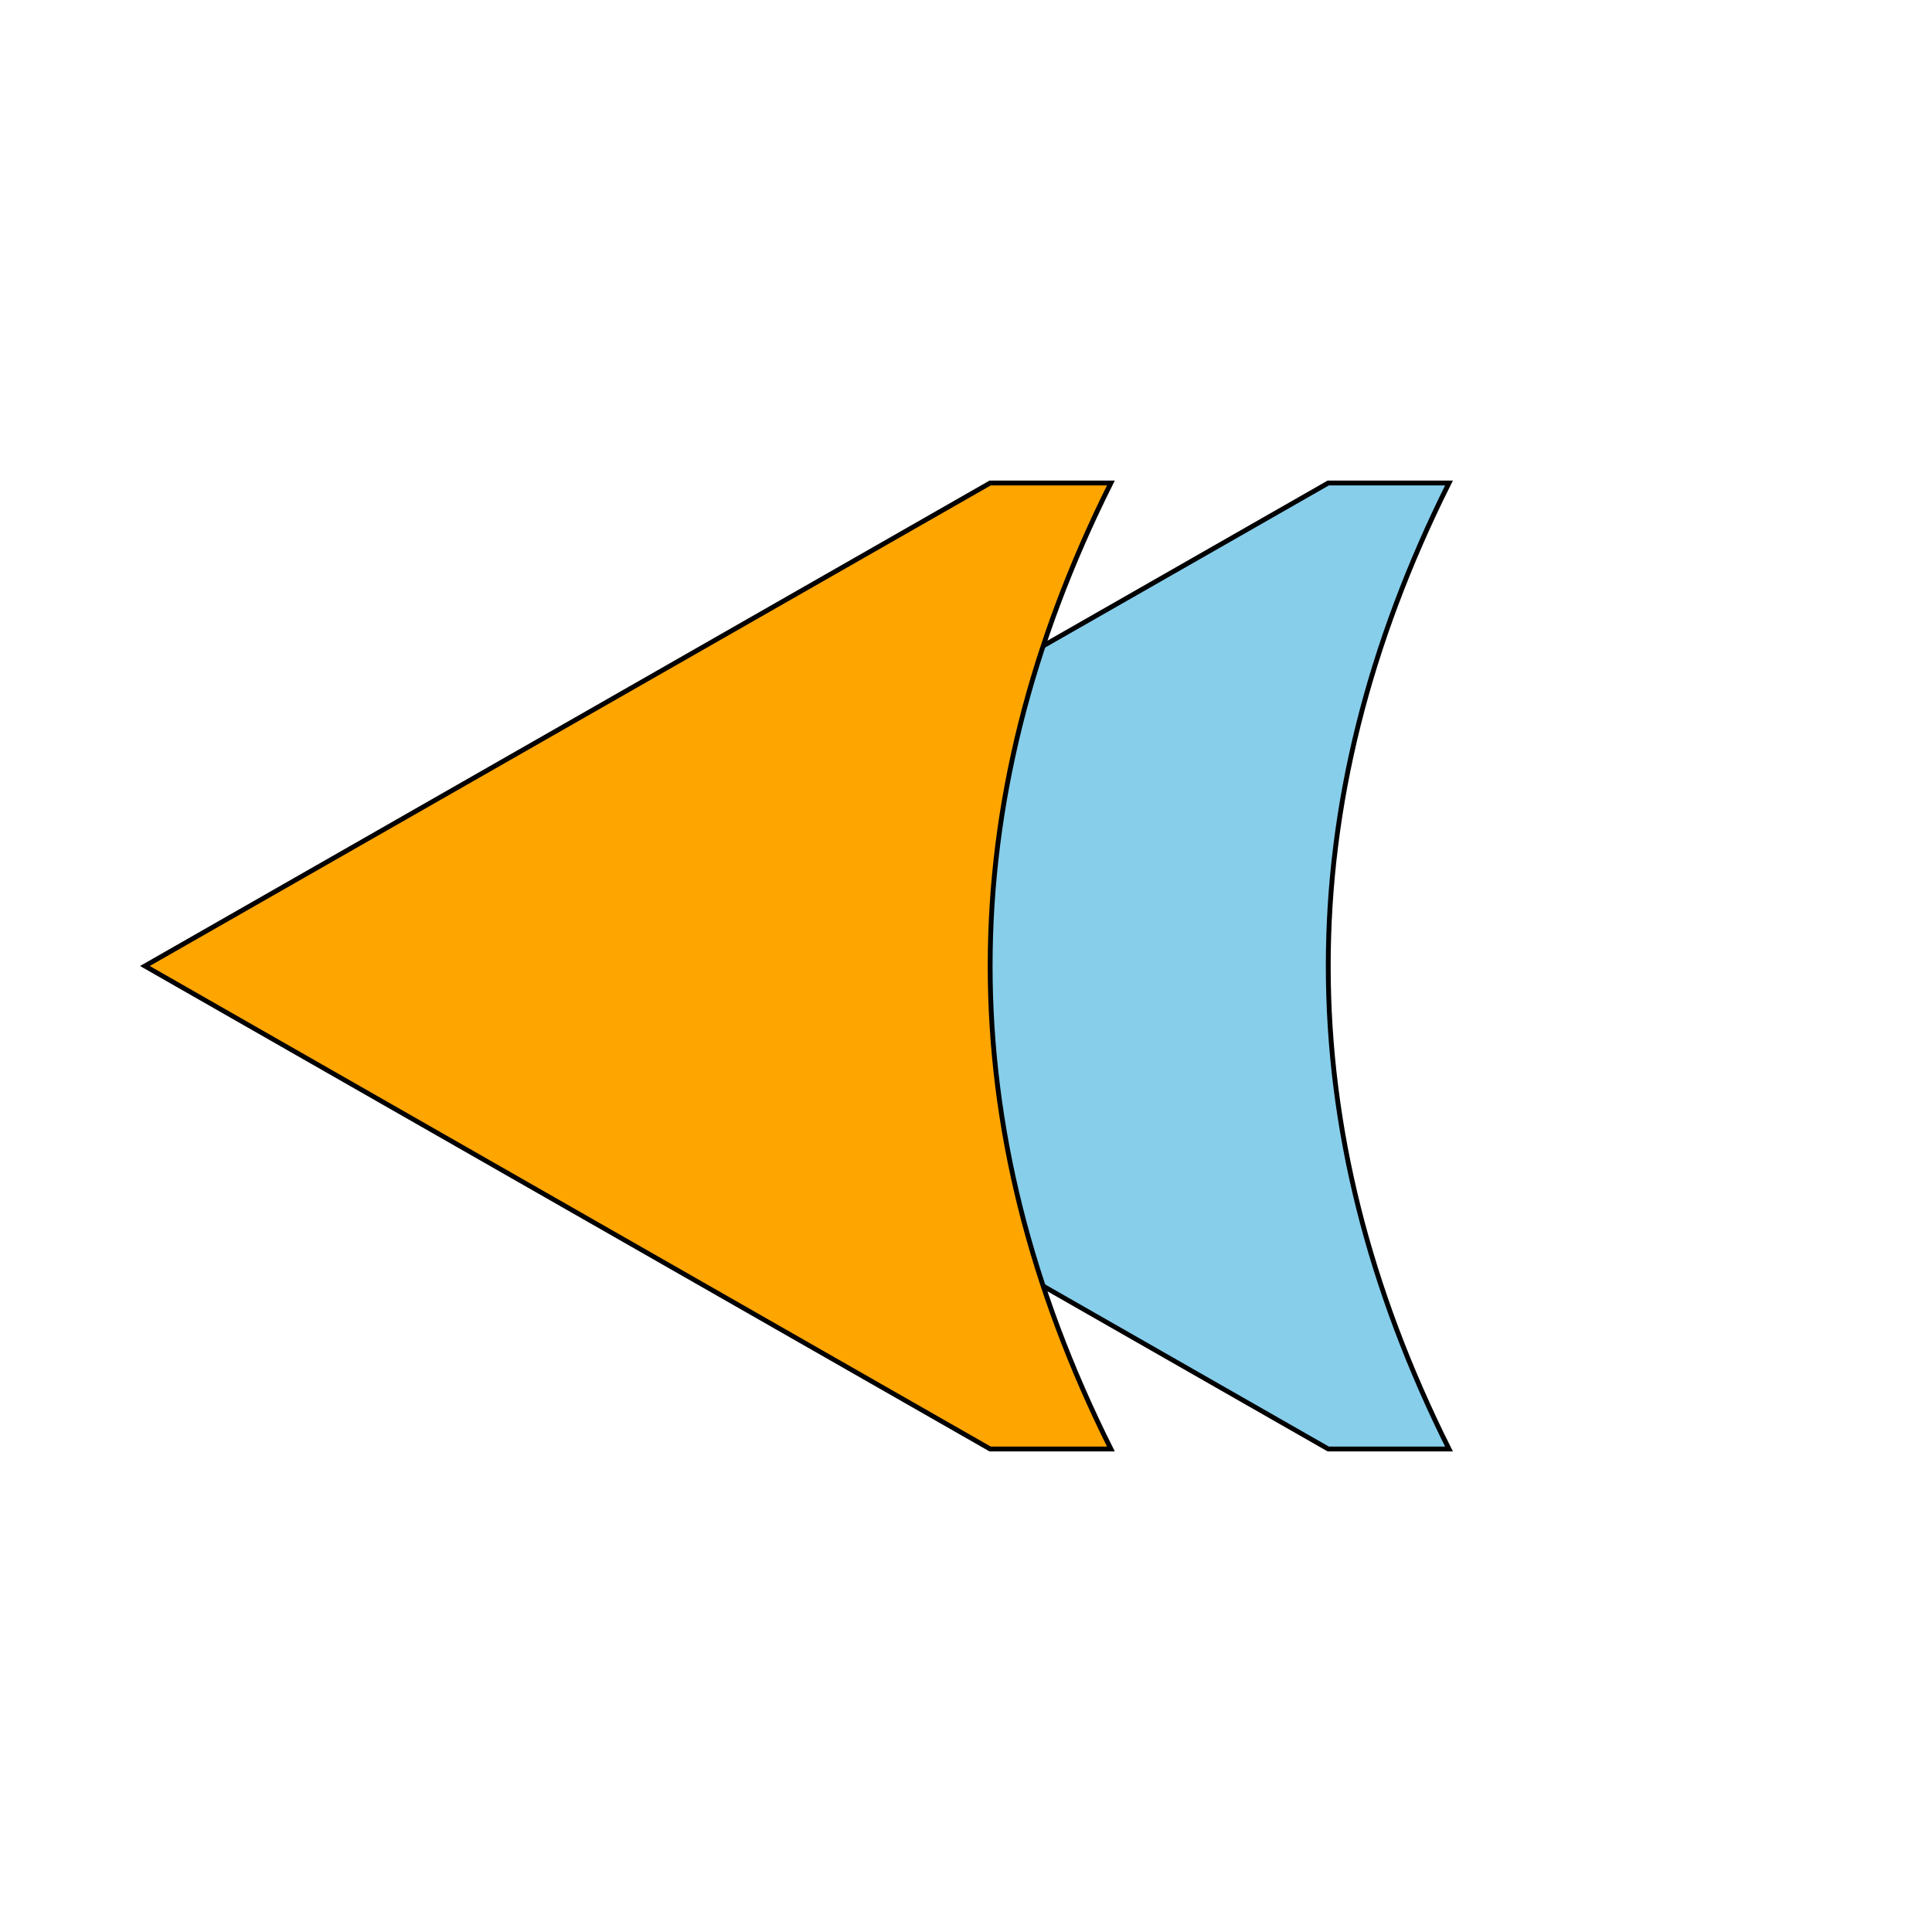 <svg width="400" height="400"
    xmlns="http://www.w3.org/2000/svg" 
    version="1.1" 
    xmlns:xlink="http://www.w3.org/1999/xlink">
  <circle cx="200" cy="200" r="200" fill="transparent" />

  <path d="M300,100 Q250,200,300,300 L275,300 L100,200 L275,100 Z" fill="skyblue" stroke="black"/>
  <path d="M230,100 Q180,200,230,300 L205,300 L30,200 L205,100 Z" fill="orange" stroke="black"/>
</svg>